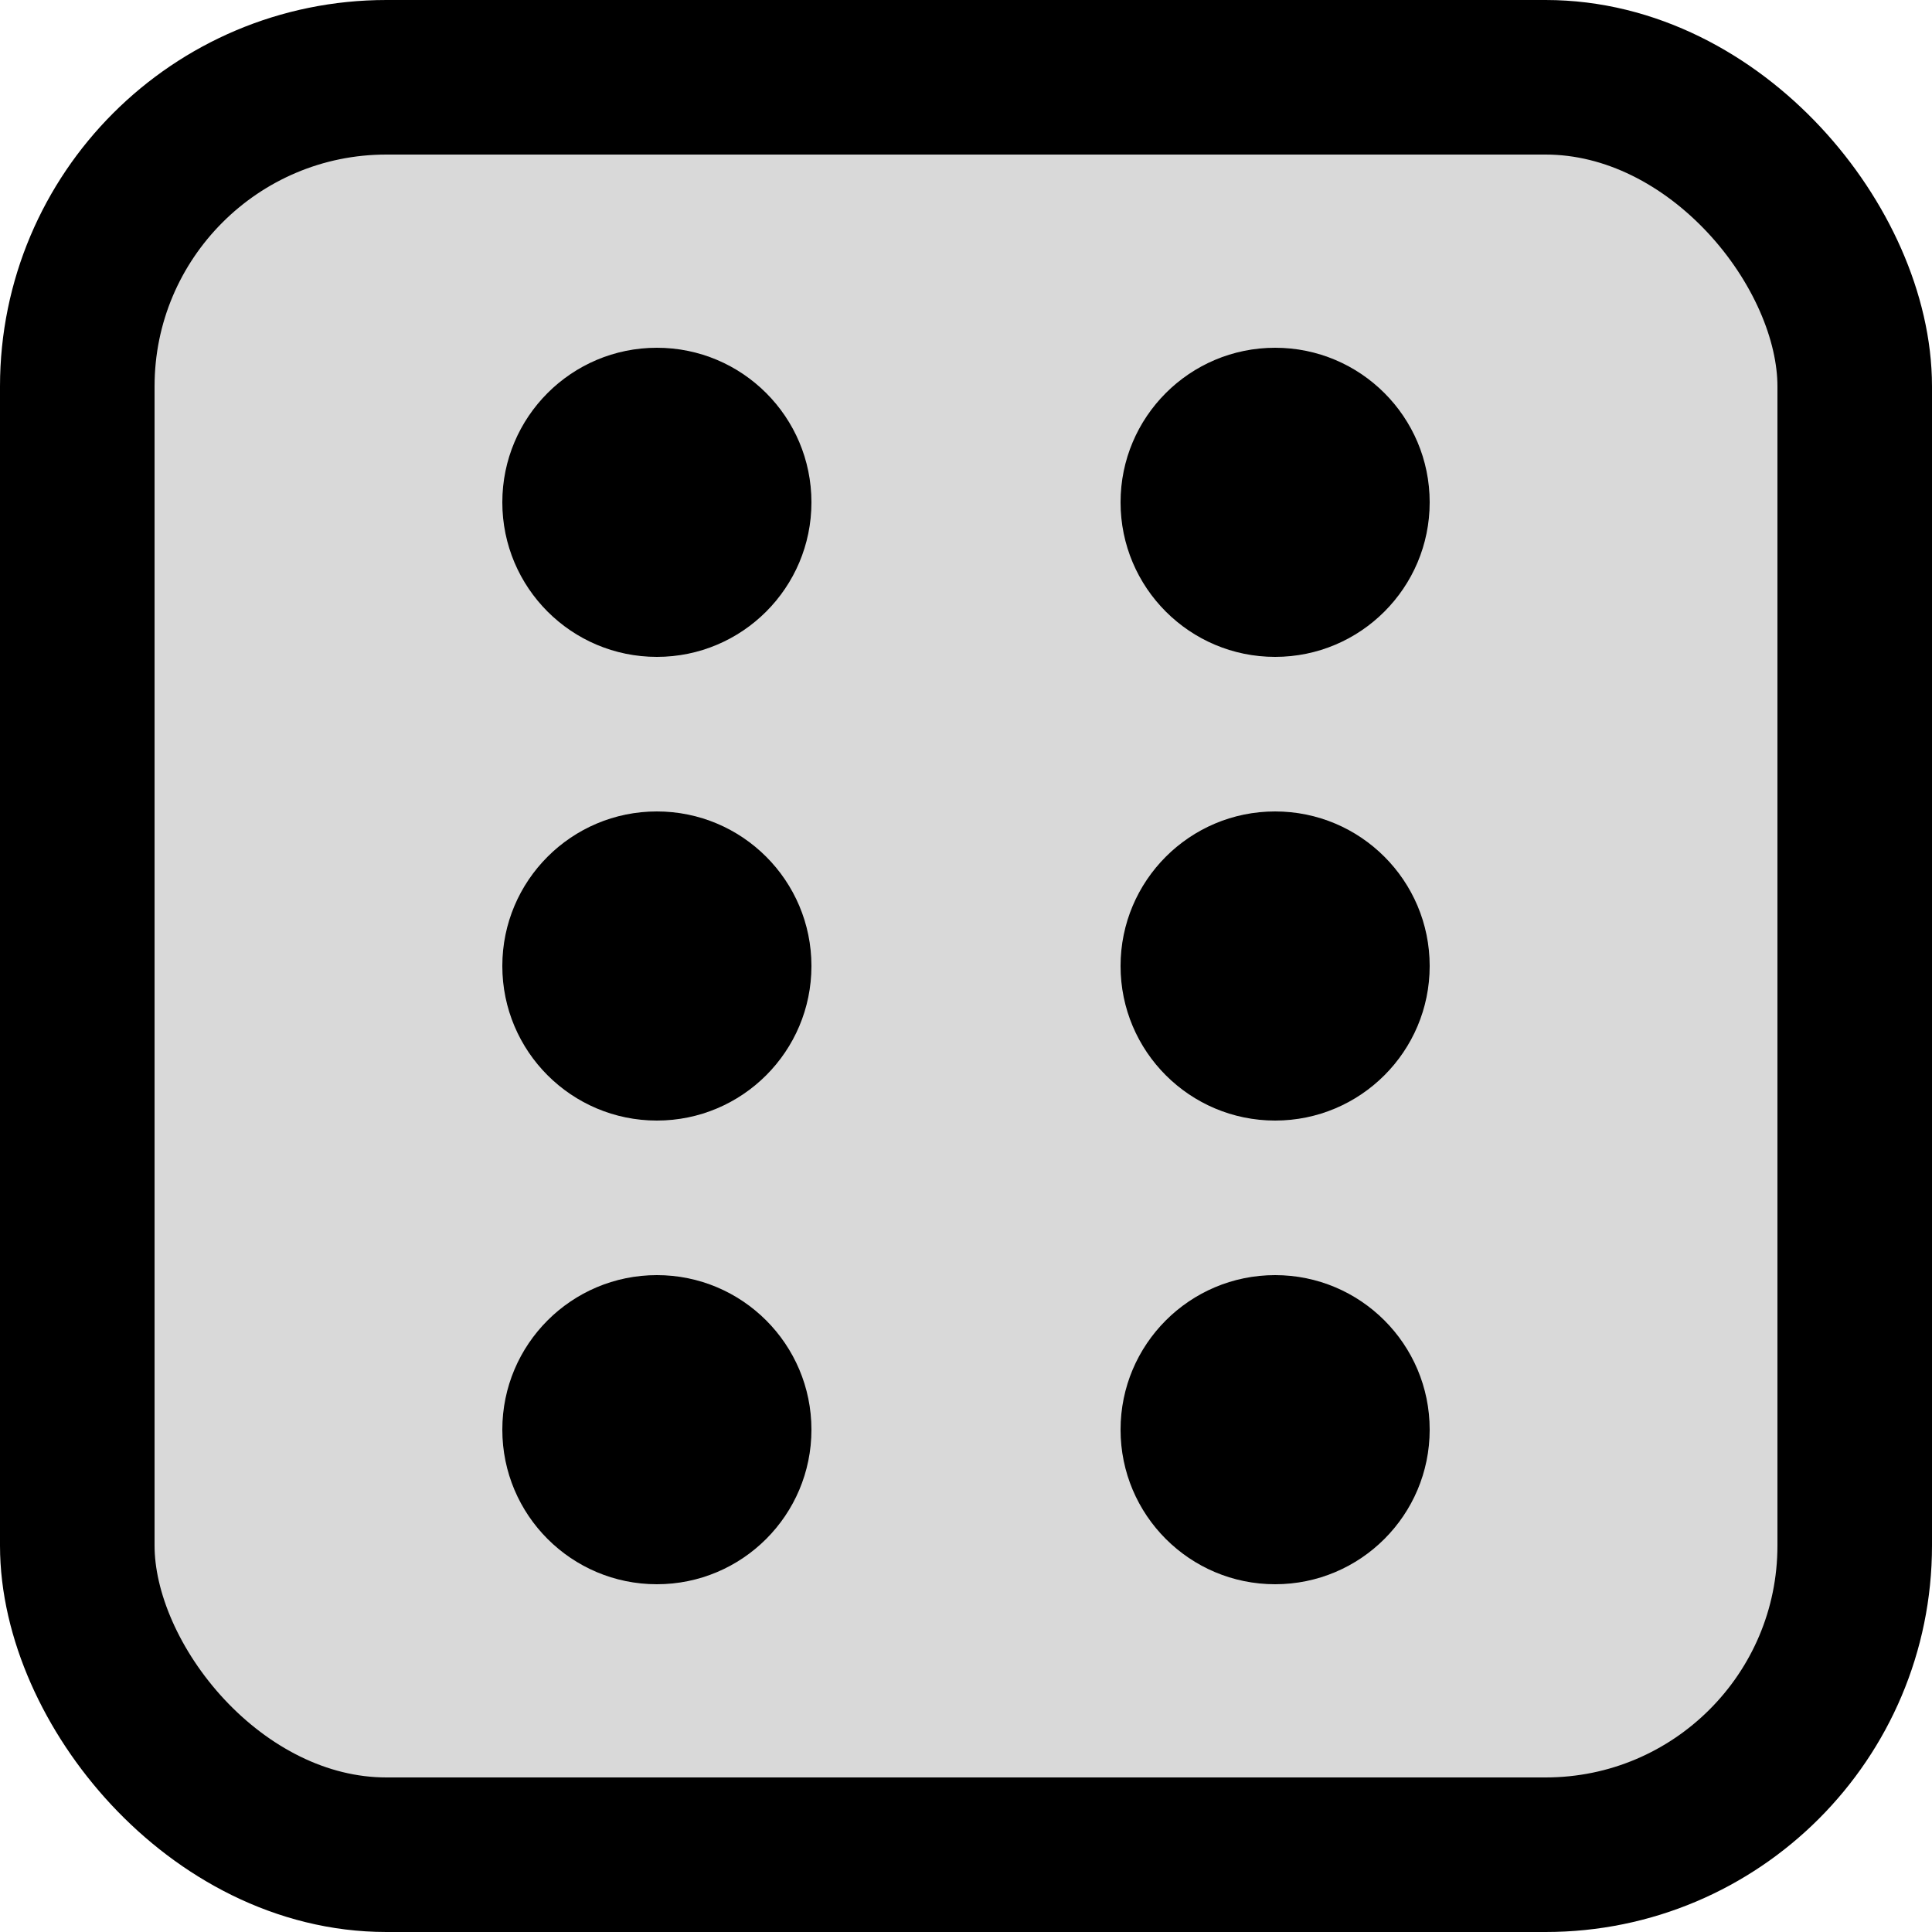 <svg width="50" height="50" viewBox="0 0 50 50" fill="none" xmlns="http://www.w3.org/2000/svg">
<rect x="2" y="2" width="46" height="46" rx="8" fill="#D9D9D9" stroke="black" stroke-width="4"/>
<circle cx="17" cy="13" r="4" fill="black"/>
<circle cx="33" cy="13" r="4" fill="black"/>
<circle cx="17" cy="25" r="4" fill="black"/>
<circle cx="33" cy="25" r="4" fill="black"/>
<circle cx="17" cy="37" r="4" fill="black"/>
<circle cx="33" cy="37" r="4" fill="black"/>
</svg>
